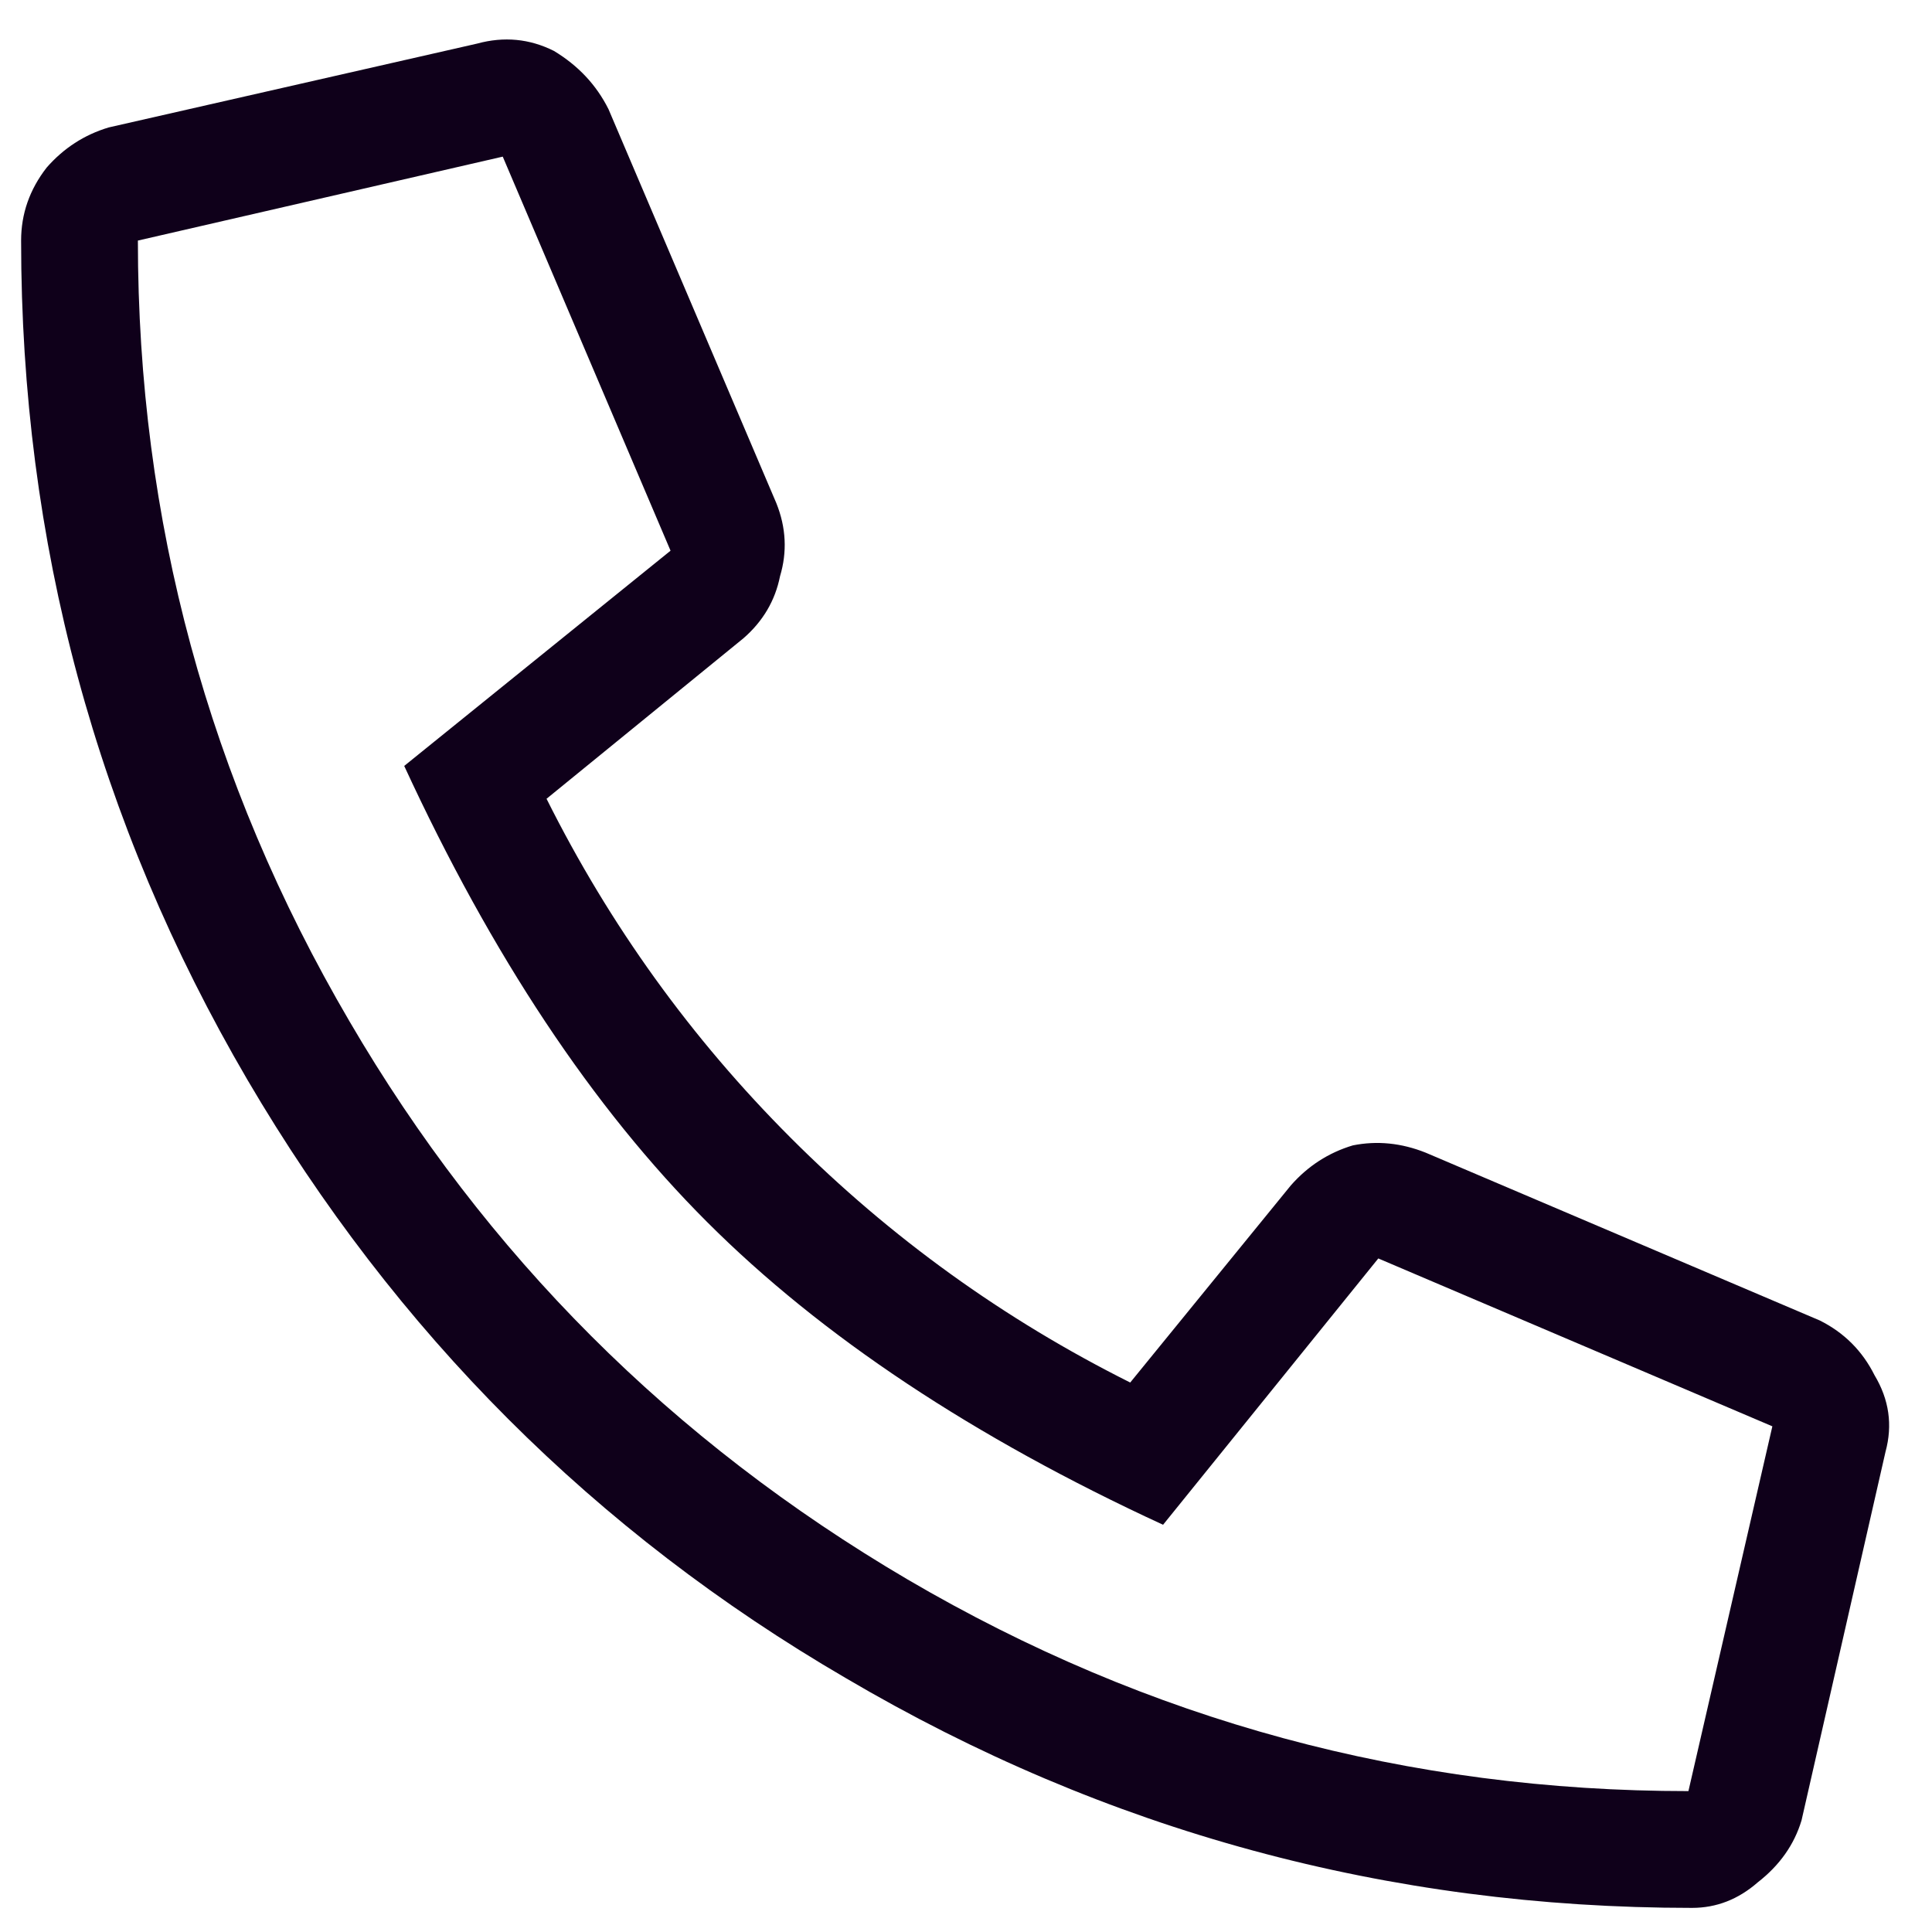 <svg width="27" height="27" viewBox="0 0 27 27" fill="none" xmlns="http://www.w3.org/2000/svg">
<path d="M25.177 25.439L26.35 20.29C26.452 19.916 26.401 19.559 26.197 19.219C26.027 18.879 25.772 18.624 25.432 18.454L19.925 16.109C19.585 15.973 19.245 15.939 18.906 16.007C18.566 16.109 18.277 16.296 18.039 16.567L15.795 19.321C14.028 18.437 12.447 17.298 11.054 15.905C9.66 14.511 8.521 12.93 7.638 11.163L10.391 8.919C10.663 8.682 10.833 8.393 10.901 8.053C11.003 7.713 10.986 7.373 10.85 7.033L8.504 1.526C8.334 1.186 8.079 0.915 7.74 0.711C7.4 0.541 7.043 0.507 6.669 0.609L1.519 1.781C1.179 1.883 0.89 2.07 0.652 2.342C0.414 2.648 0.295 2.988 0.295 3.362C0.295 7.577 1.349 11.486 3.457 15.089C5.53 18.624 8.317 21.411 11.819 23.451C15.456 25.592 19.398 26.663 23.647 26.663C23.987 26.663 24.293 26.544 24.565 26.306C24.871 26.068 25.075 25.779 25.177 25.439ZM1.927 3.362L7.026 2.189L9.371 7.696L5.649 10.704C6.873 13.355 8.283 15.48 9.881 17.077C11.479 18.675 13.603 20.086 16.254 21.309L19.262 17.587L24.769 19.933L23.596 25.031C19.687 25.031 16.05 24.046 12.685 22.074C9.388 20.137 6.788 17.536 4.884 14.273C2.913 10.908 1.927 7.271 1.927 3.362Z" fill="#0F001A"/>
</svg>
